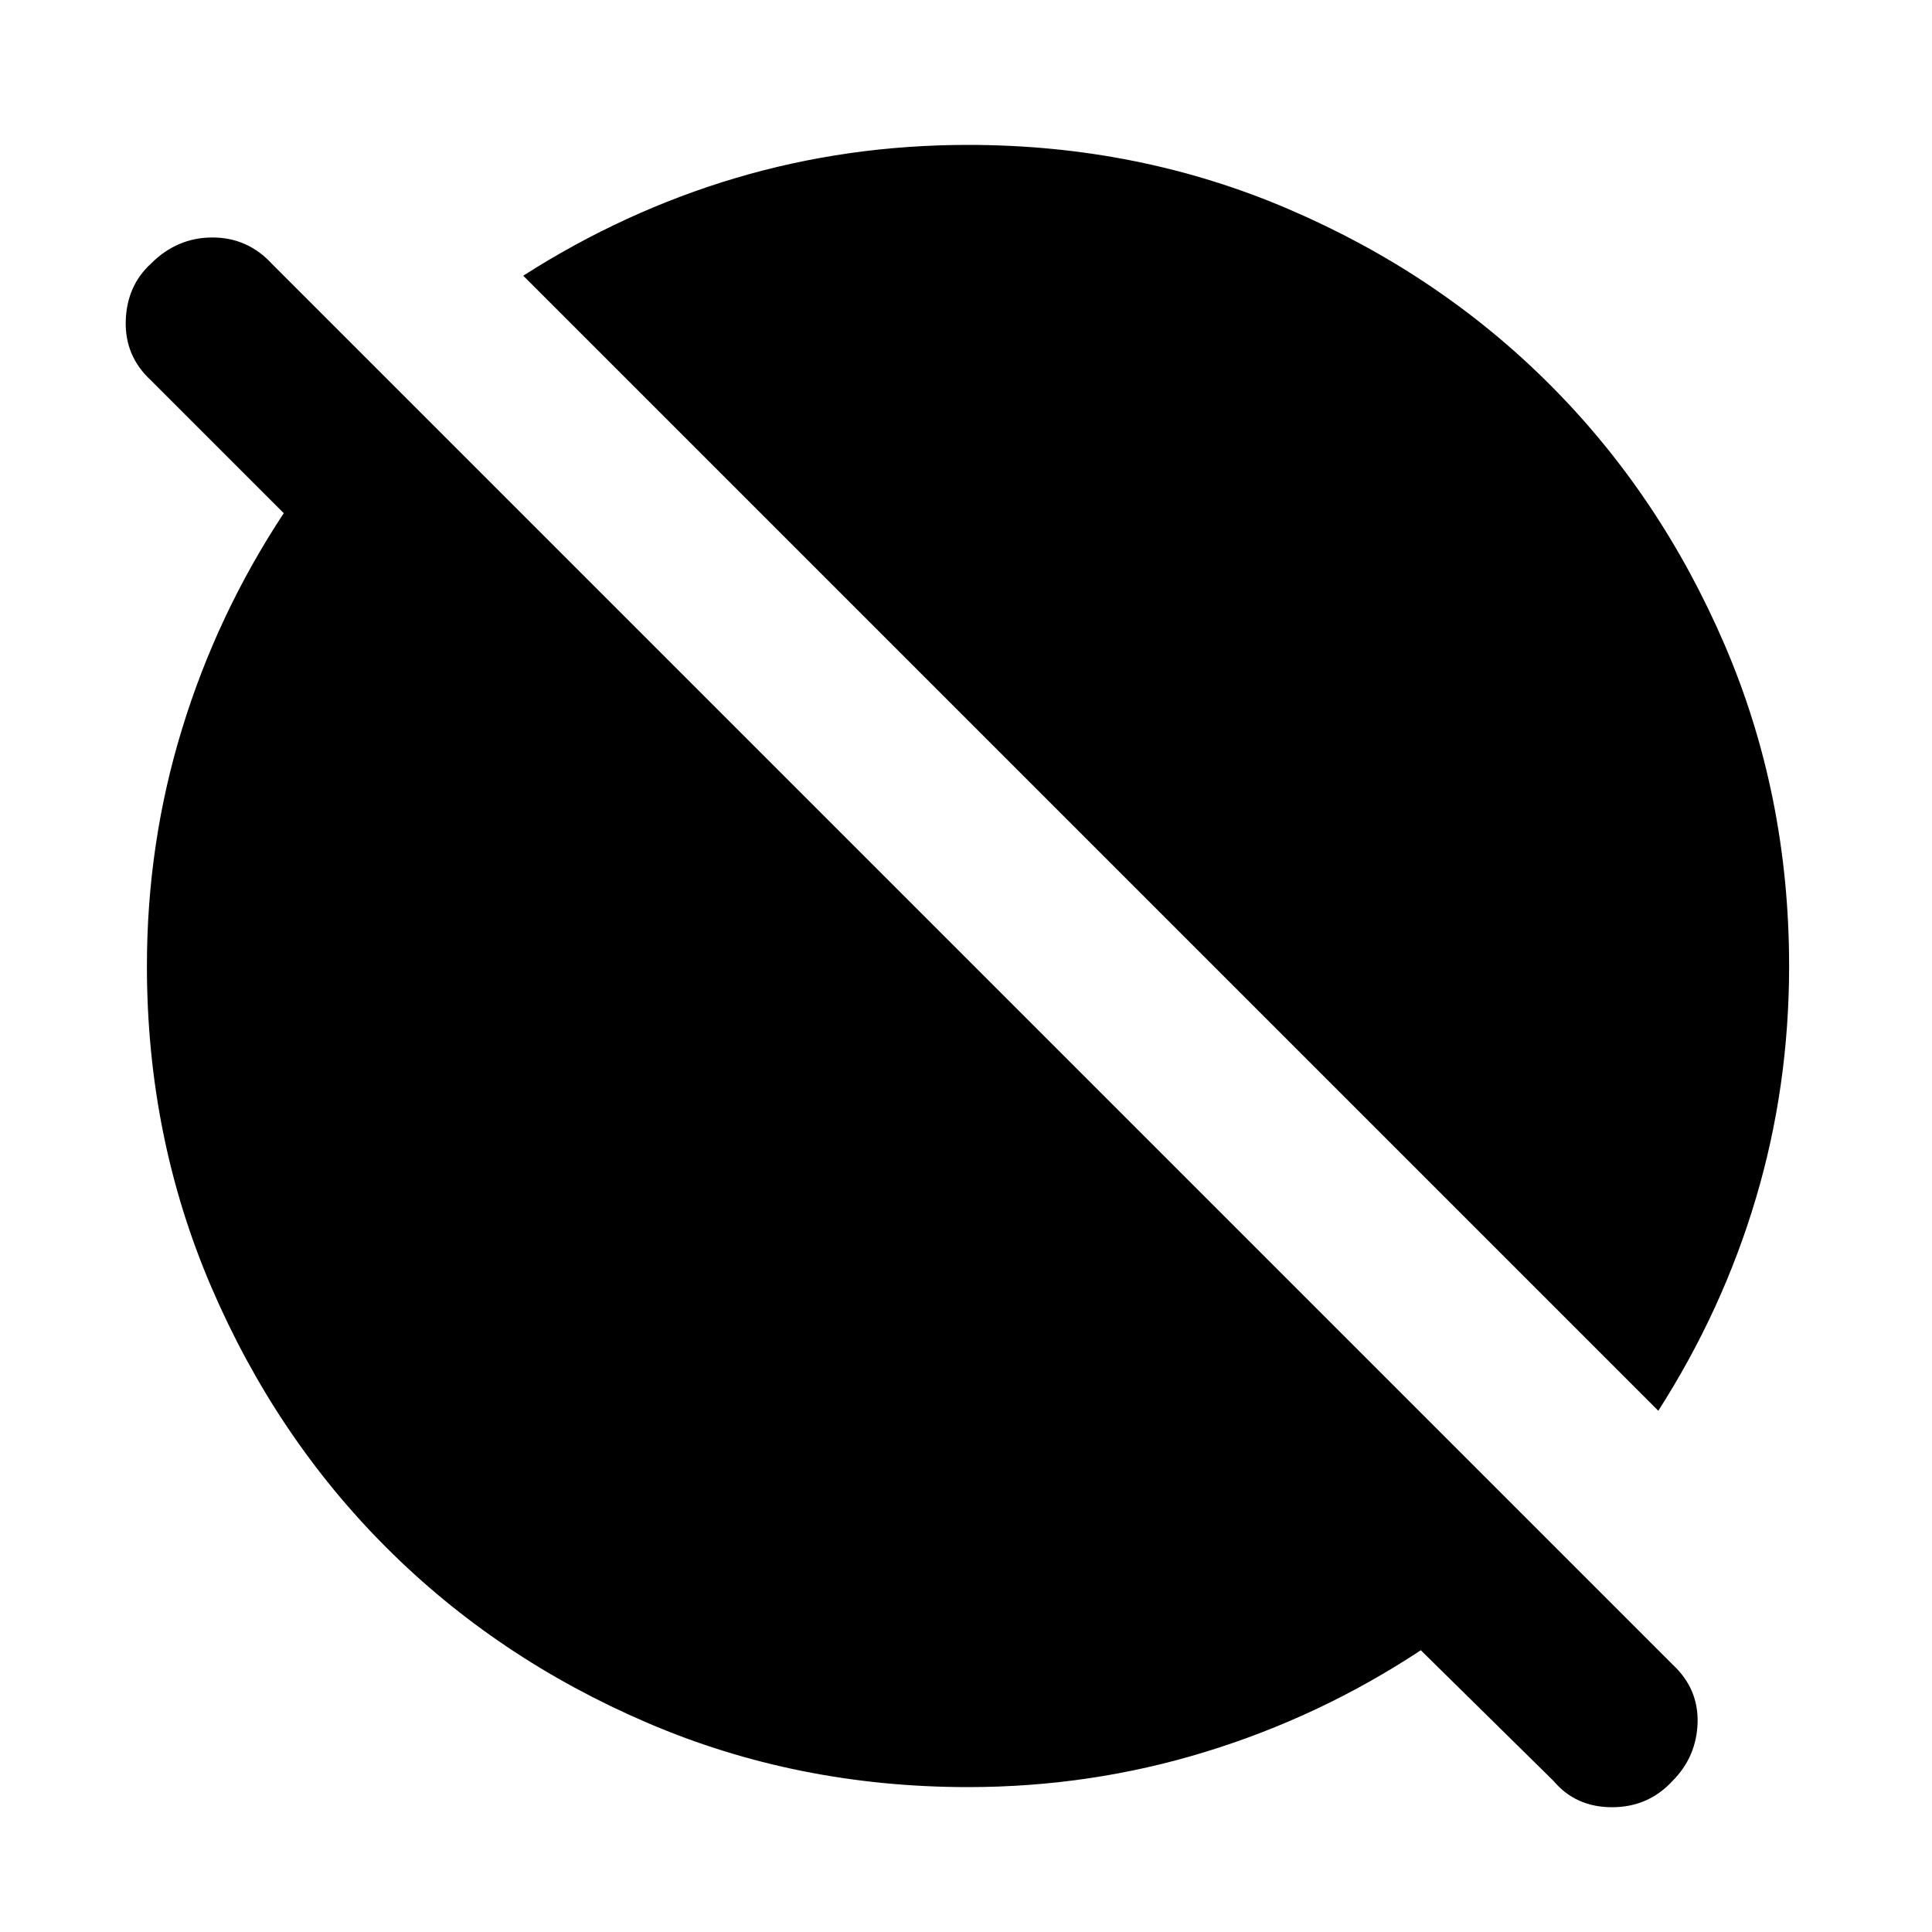 <svg xmlns="http://www.w3.org/2000/svg" height="24" width="24"><path d="M19.3 22.125 17.65 20.5Q16.4 21.325 14.975 21.762Q13.55 22.2 12.025 22.2Q9.9 22.2 8.038 21.4Q6.175 20.6 4.8 19.225Q3.425 17.85 2.625 15.988Q1.825 14.125 1.825 12Q1.825 10.475 2.263 9.05Q2.7 7.625 3.525 6.375L1.875 4.725Q1.55 4.425 1.562 3.987Q1.575 3.55 1.875 3.275Q2.2 2.95 2.638 2.95Q3.075 2.95 3.375 3.275L20.775 20.675Q21.1 20.975 21.088 21.4Q21.075 21.825 20.775 22.125Q20.475 22.45 20.025 22.45Q19.575 22.45 19.3 22.125ZM20.6 17.525 6.5 3.425Q7.75 2.625 9.137 2.212Q10.525 1.8 12.025 1.8Q14.15 1.8 16.012 2.6Q17.875 3.4 19.25 4.775Q20.625 6.15 21.425 8.012Q22.225 9.875 22.225 12Q22.225 13.5 21.812 14.887Q21.4 16.275 20.6 17.525Z"/></svg>
